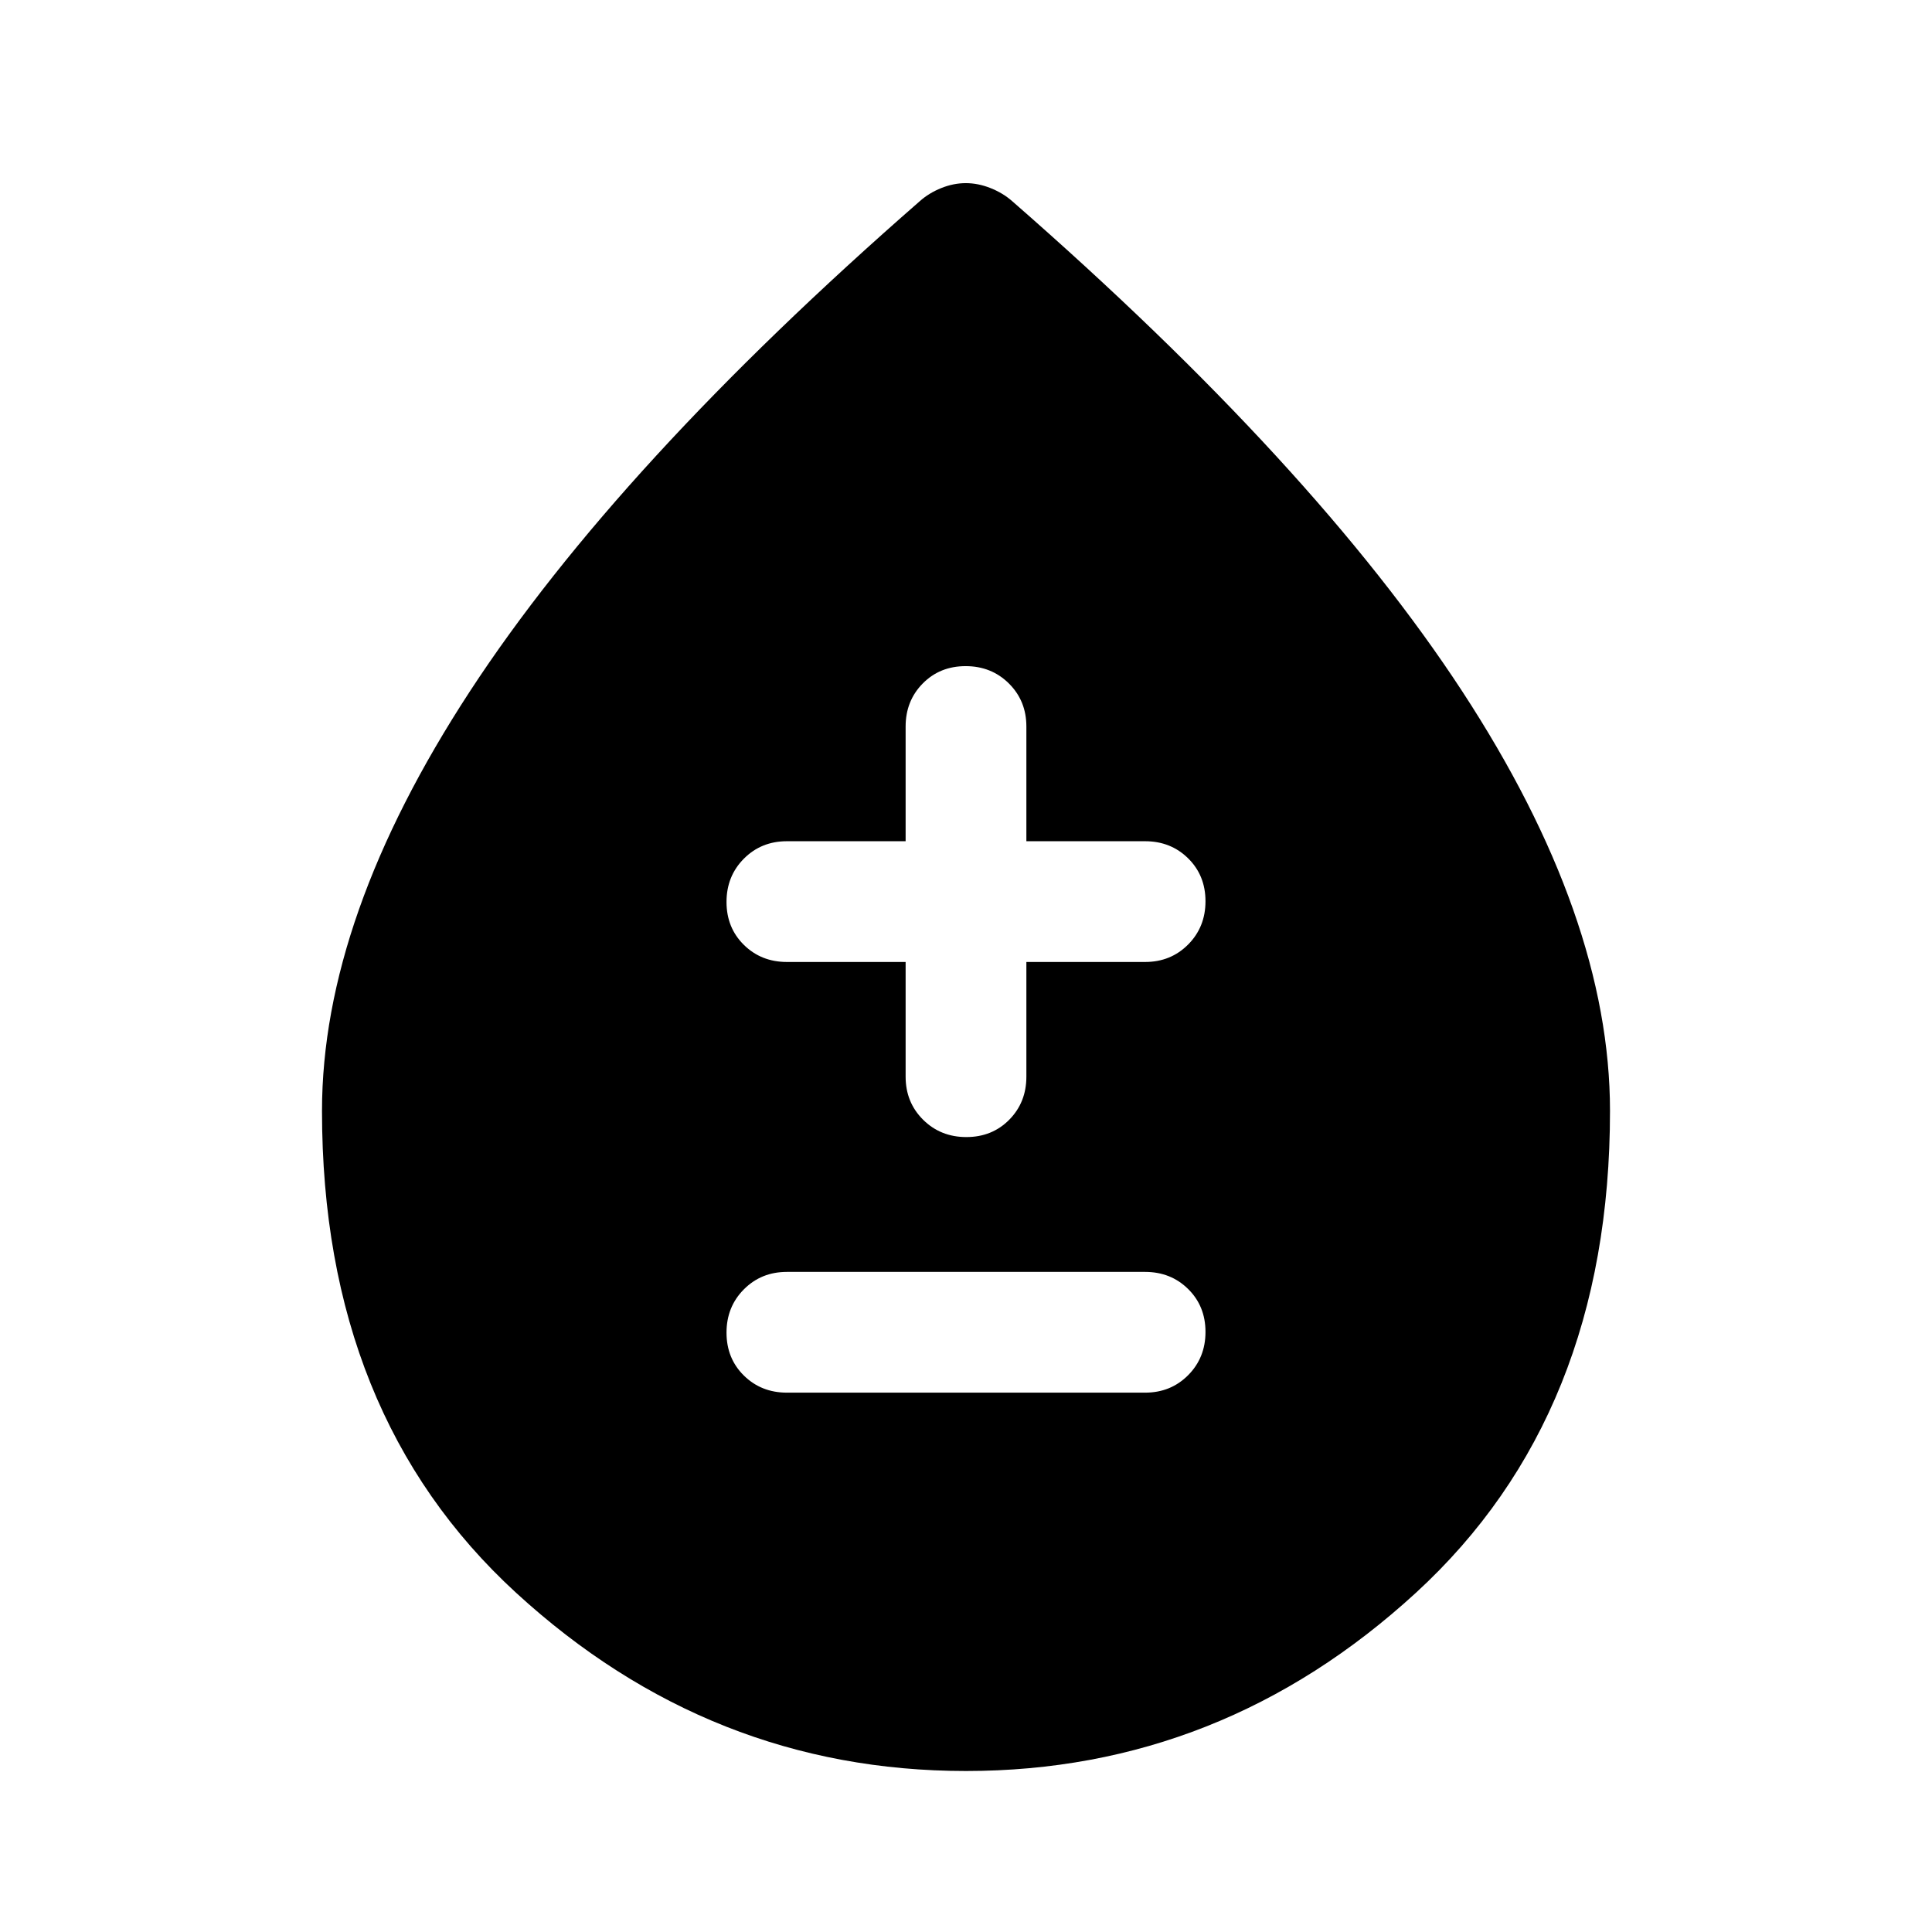 <svg xmlns="http://www.w3.org/2000/svg" width="48" height="48" viewBox="0 96 960 960"><path d="M391 788h178q12.75 0 21.375-8.675 8.625-8.676 8.625-21.5 0-12.825-8.625-21.325T569 728H391q-12.75 0-21.375 8.675-8.625 8.676-8.625 21.5 0 12.825 8.625 21.325T391 788Zm89.175-127q12.825 0 21.325-8.625T510 631v-57h59q12.75 0 21.375-8.675 8.625-8.676 8.625-21.5 0-12.825-8.625-21.325T569 514h-59v-57q0-12.75-8.675-21.375-8.676-8.625-21.5-8.625-12.825 0-21.325 8.625T450 457v57h-59q-12.75 0-21.375 8.675-8.625 8.676-8.625 21.5 0 12.825 8.625 21.325T391 574h59v57q0 12.75 8.675 21.375 8.676 8.625 21.5 8.625ZM480 976q-127 0-223.5-88.5T160 648q0-96 73.5-208.5T457 196q4.579-4.091 10.684-6.545Q473.789 187 479.895 187q6.105 0 12.287 2.455Q498.364 191.909 503 196q150 131 223.5 243.401Q800 551.801 800 648q0 151-96.5 239.5T480 976Z"/></svg>